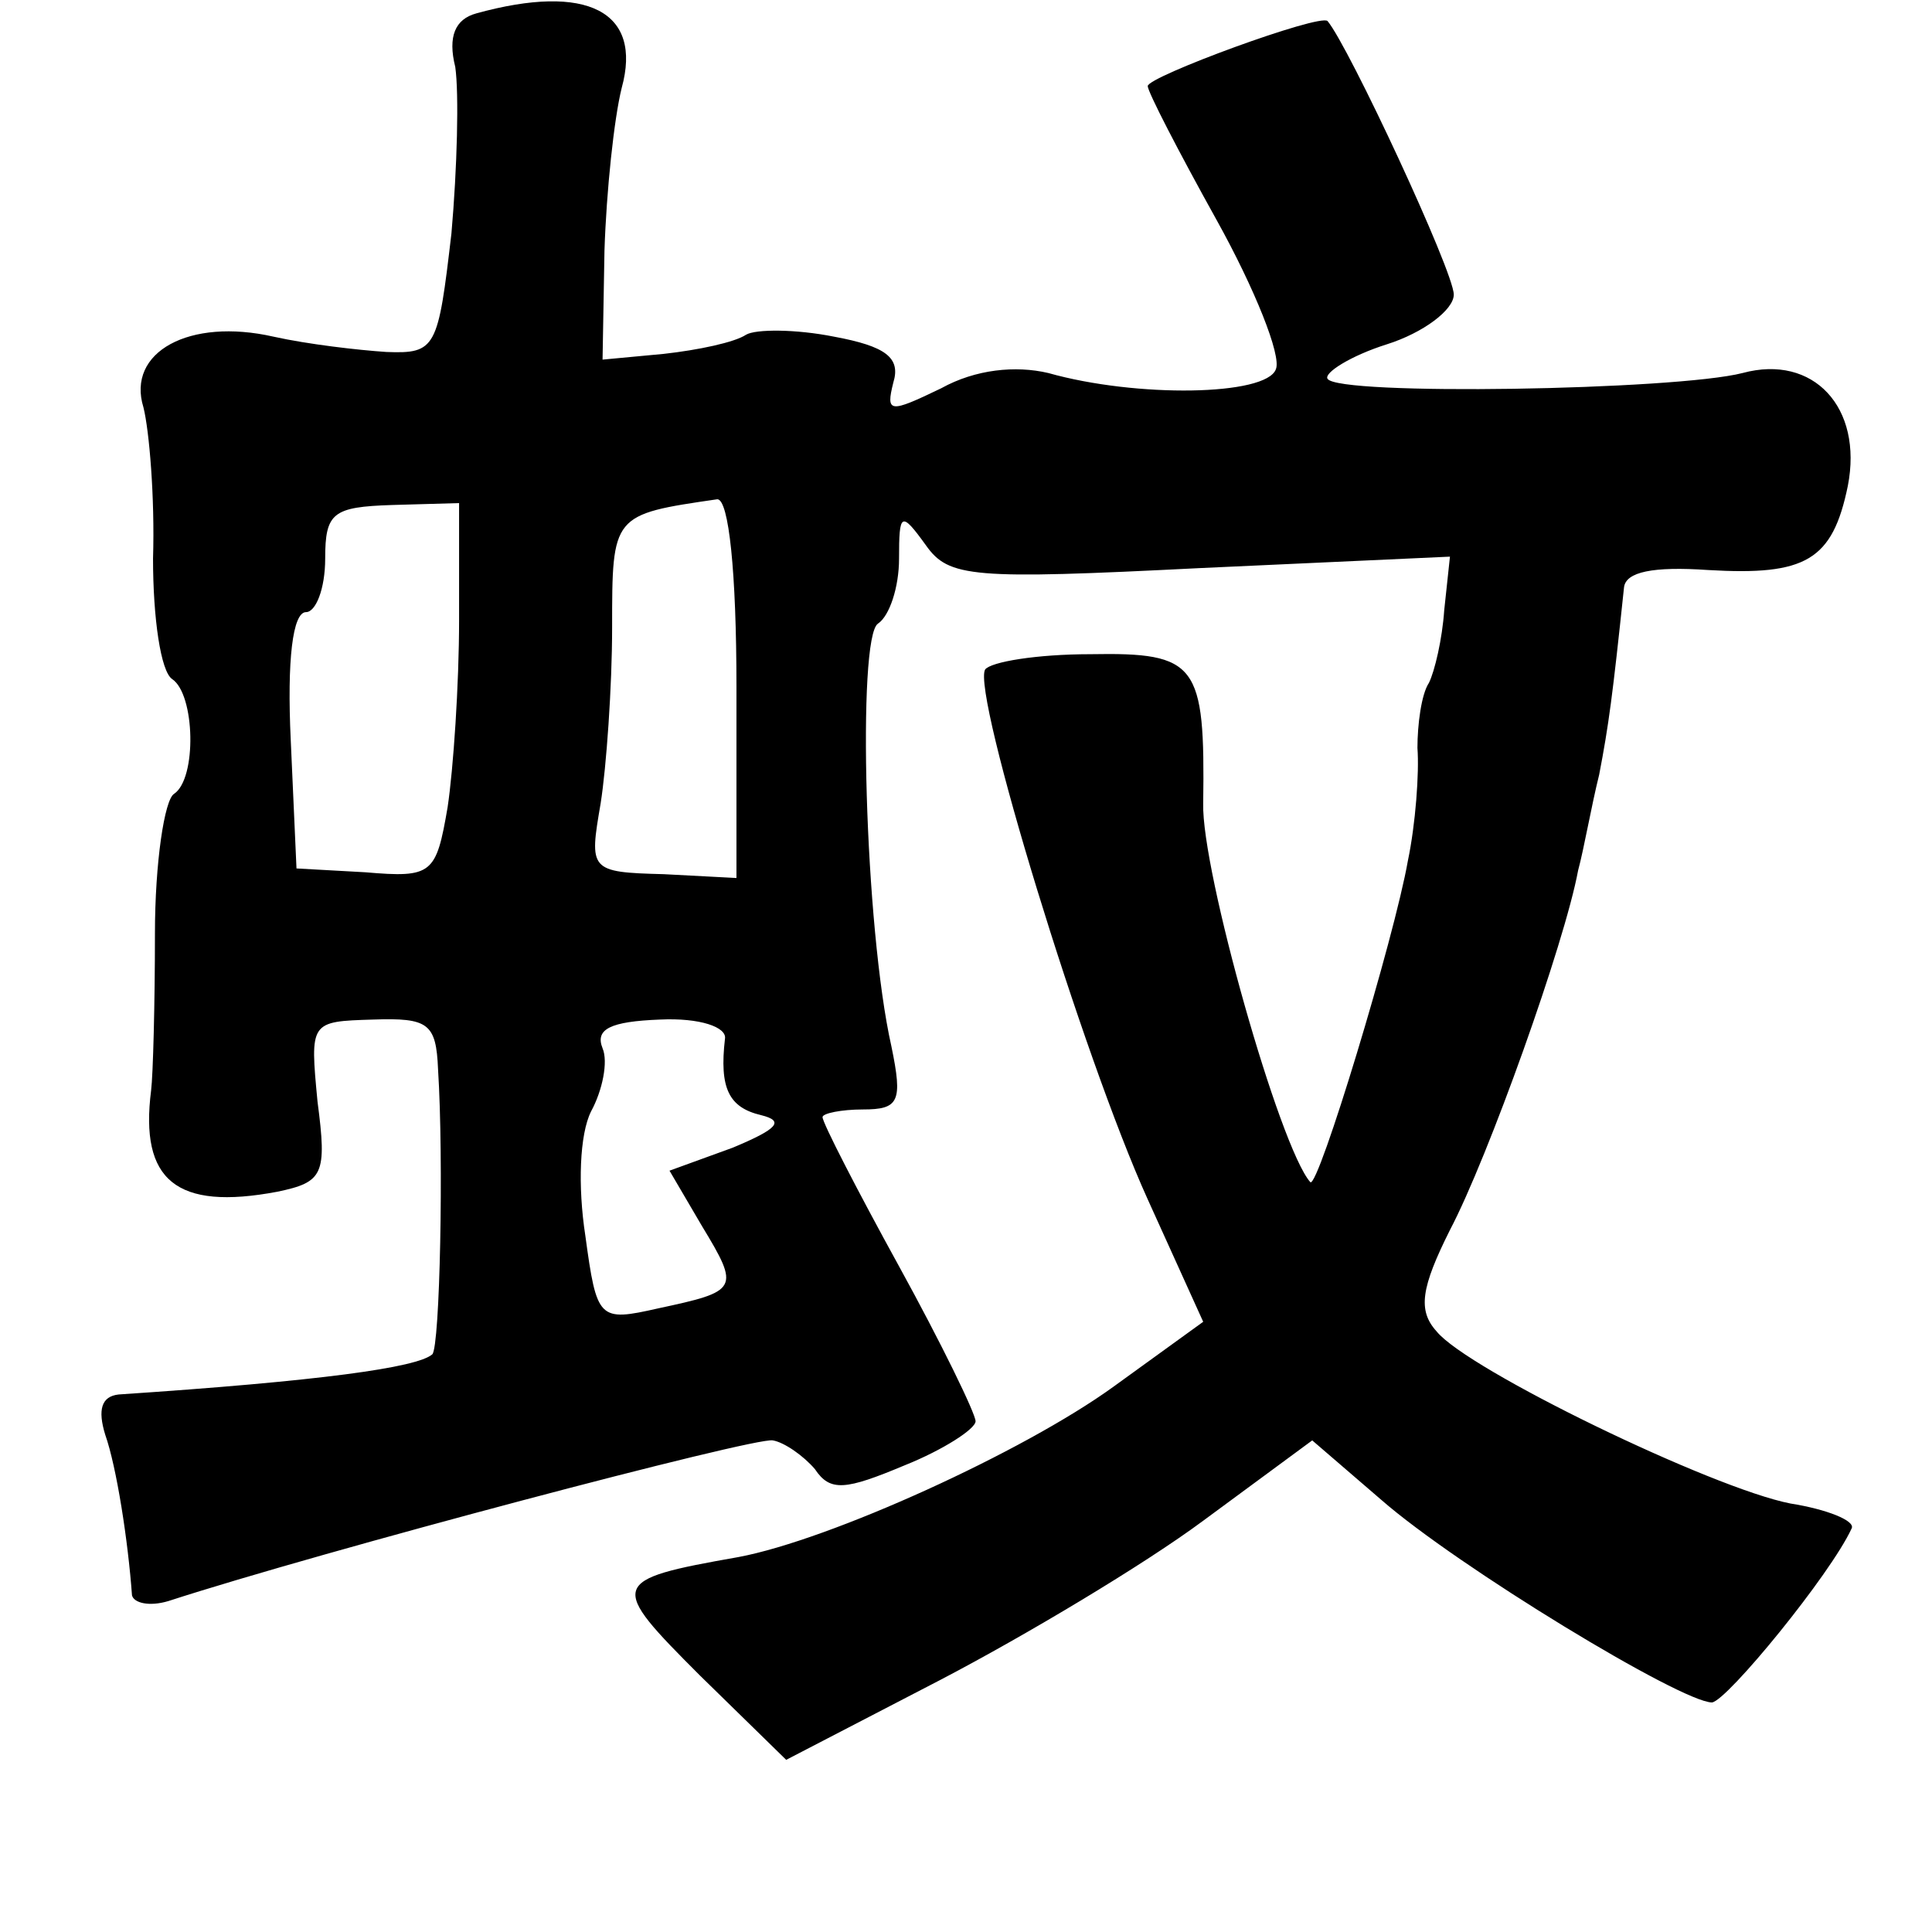 <?xml version="1.0" standalone="no"?>
<!DOCTYPE svg PUBLIC "-//W3C//DTD SVG 20010904//EN"
 "http://www.w3.org/TR/2001/REC-SVG-20010904/DTD/svg10.dtd">
<svg version="1.0" xmlns="http://www.w3.org/2000/svg"
 width="101pt" height="101pt" viewBox="0 0 101 101"
 preserveAspectRatio="xMidYMid meet">
<g transform="translate(0,101) scale(0.1,-0.1)"
fill="#000000" stroke="none">
<path d="M249 1003 c-11 -3 -15 -12 -11 -28 2 -14 1 -53 -2 -87 -7 -60 -8 -63
-34 -62 -15 1 -41 4 -59 8 -44 10 -77 -8 -68 -37 3 -12 6 -47 5 -79 0 -31 4
-59 10 -63 12 -8 13 -52 1 -60 -5 -3 -10 -36 -10 -73 0 -37 -1 -74 -2 -82 -6
-47 13 -63 66 -53 24 5 26 9 21 47 -4 42 -4 42 29 43 29 1 33 -2 34 -26 3 -47
1 -145 -3 -149 -8 -7 -59 -14 -164 -21 -9 -1 -11 -8 -7 -21 6 -17 12 -56 14
-84 1 -4 9 -6 19 -3 80 26 307 86 316 84 6 -1 16 -8 22 -15 8 -12 16 -11 47 2
20 8 37 19 37 23 0 4 -18 41 -40 81 -22 40 -40 75 -40 78 0 2 10 4 21 4 19 0
21 4 15 33 -14 62 -18 214 -7 221 6 4 11 19 11 34 0 24 1 25 14 7 12 -17 24
-18 143 -12 l131 6 -3 -28 c-1 -15 -5 -32 -8 -38 -4 -6 -6 -22 -6 -34 1 -13
-1 -40 -5 -59 -7 -40 -47 -172 -51 -168 -16 18 -57 163 -56 198 1 73 -3 79
-59 78 -28 0 -52 -4 -55 -8 -7 -12 51 -202 85 -277 l29 -64 -47 -34 c-47 -34
-148 -80 -196 -89 -68 -12 -68 -14 -20 -62 l45 -44 81 42 c44 23 106 60 137
83 l57 42 36 -31 c40 -35 157 -106 173 -106 8 1 62 67 73 91 2 4 -13 10 -32
13 -41 8 -169 70 -185 90 -10 11 -8 23 7 53 20 38 60 150 67 188 3 11 7 34 11
50 5 26 7 41 13 98 1 8 15 11 44 9 51 -3 65 5 73 44 8 41 -18 69 -55 59 -35
-9 -212 -12 -217 -3 -2 3 12 12 31 18 19 6 35 18 35 26 0 12 -55 130 -66 143
-4 4 -94 -29 -94 -34 0 -3 16 -34 36 -70 20 -36 34 -71 31 -78 -5 -14 -73 -15
-119 -2 -17 4 -38 2 -56 -8 -27 -13 -29 -13 -25 3 4 13 -4 19 -31 24 -20 4
-41 4 -46 1 -6 -4 -25 -8 -43 -10 l-32 -3 1 57 c1 31 5 69 9 85 11 40 -18 55
-76 39z m-9 -317 c0 -34 -3 -78 -6 -98 -6 -35 -8 -37 -43 -34 l-36 2 -3 67
c-2 42 1 67 8 67 5 0 10 12 10 28 0 24 4 27 35 28 l35 1 0 -61z m145 -35 l0
-100 -38 2 c-39 1 -39 2 -33 37 3 19 6 61 6 92 0 59 0 59 55 67 6 0 10 -38 10
-98z m-6 -184 c-3 -26 2 -36 19 -40 12 -3 9 -7 -15 -17 l-33 -12 17 -29 c20
-33 19 -34 -23 -43 -31 -7 -32 -6 -38 38 -4 26 -3 53 3 65 6 11 9 26 6 33 -4
10 4 14 30 15 21 1 35 -4 34 -10z"/>
</g>
</svg>
